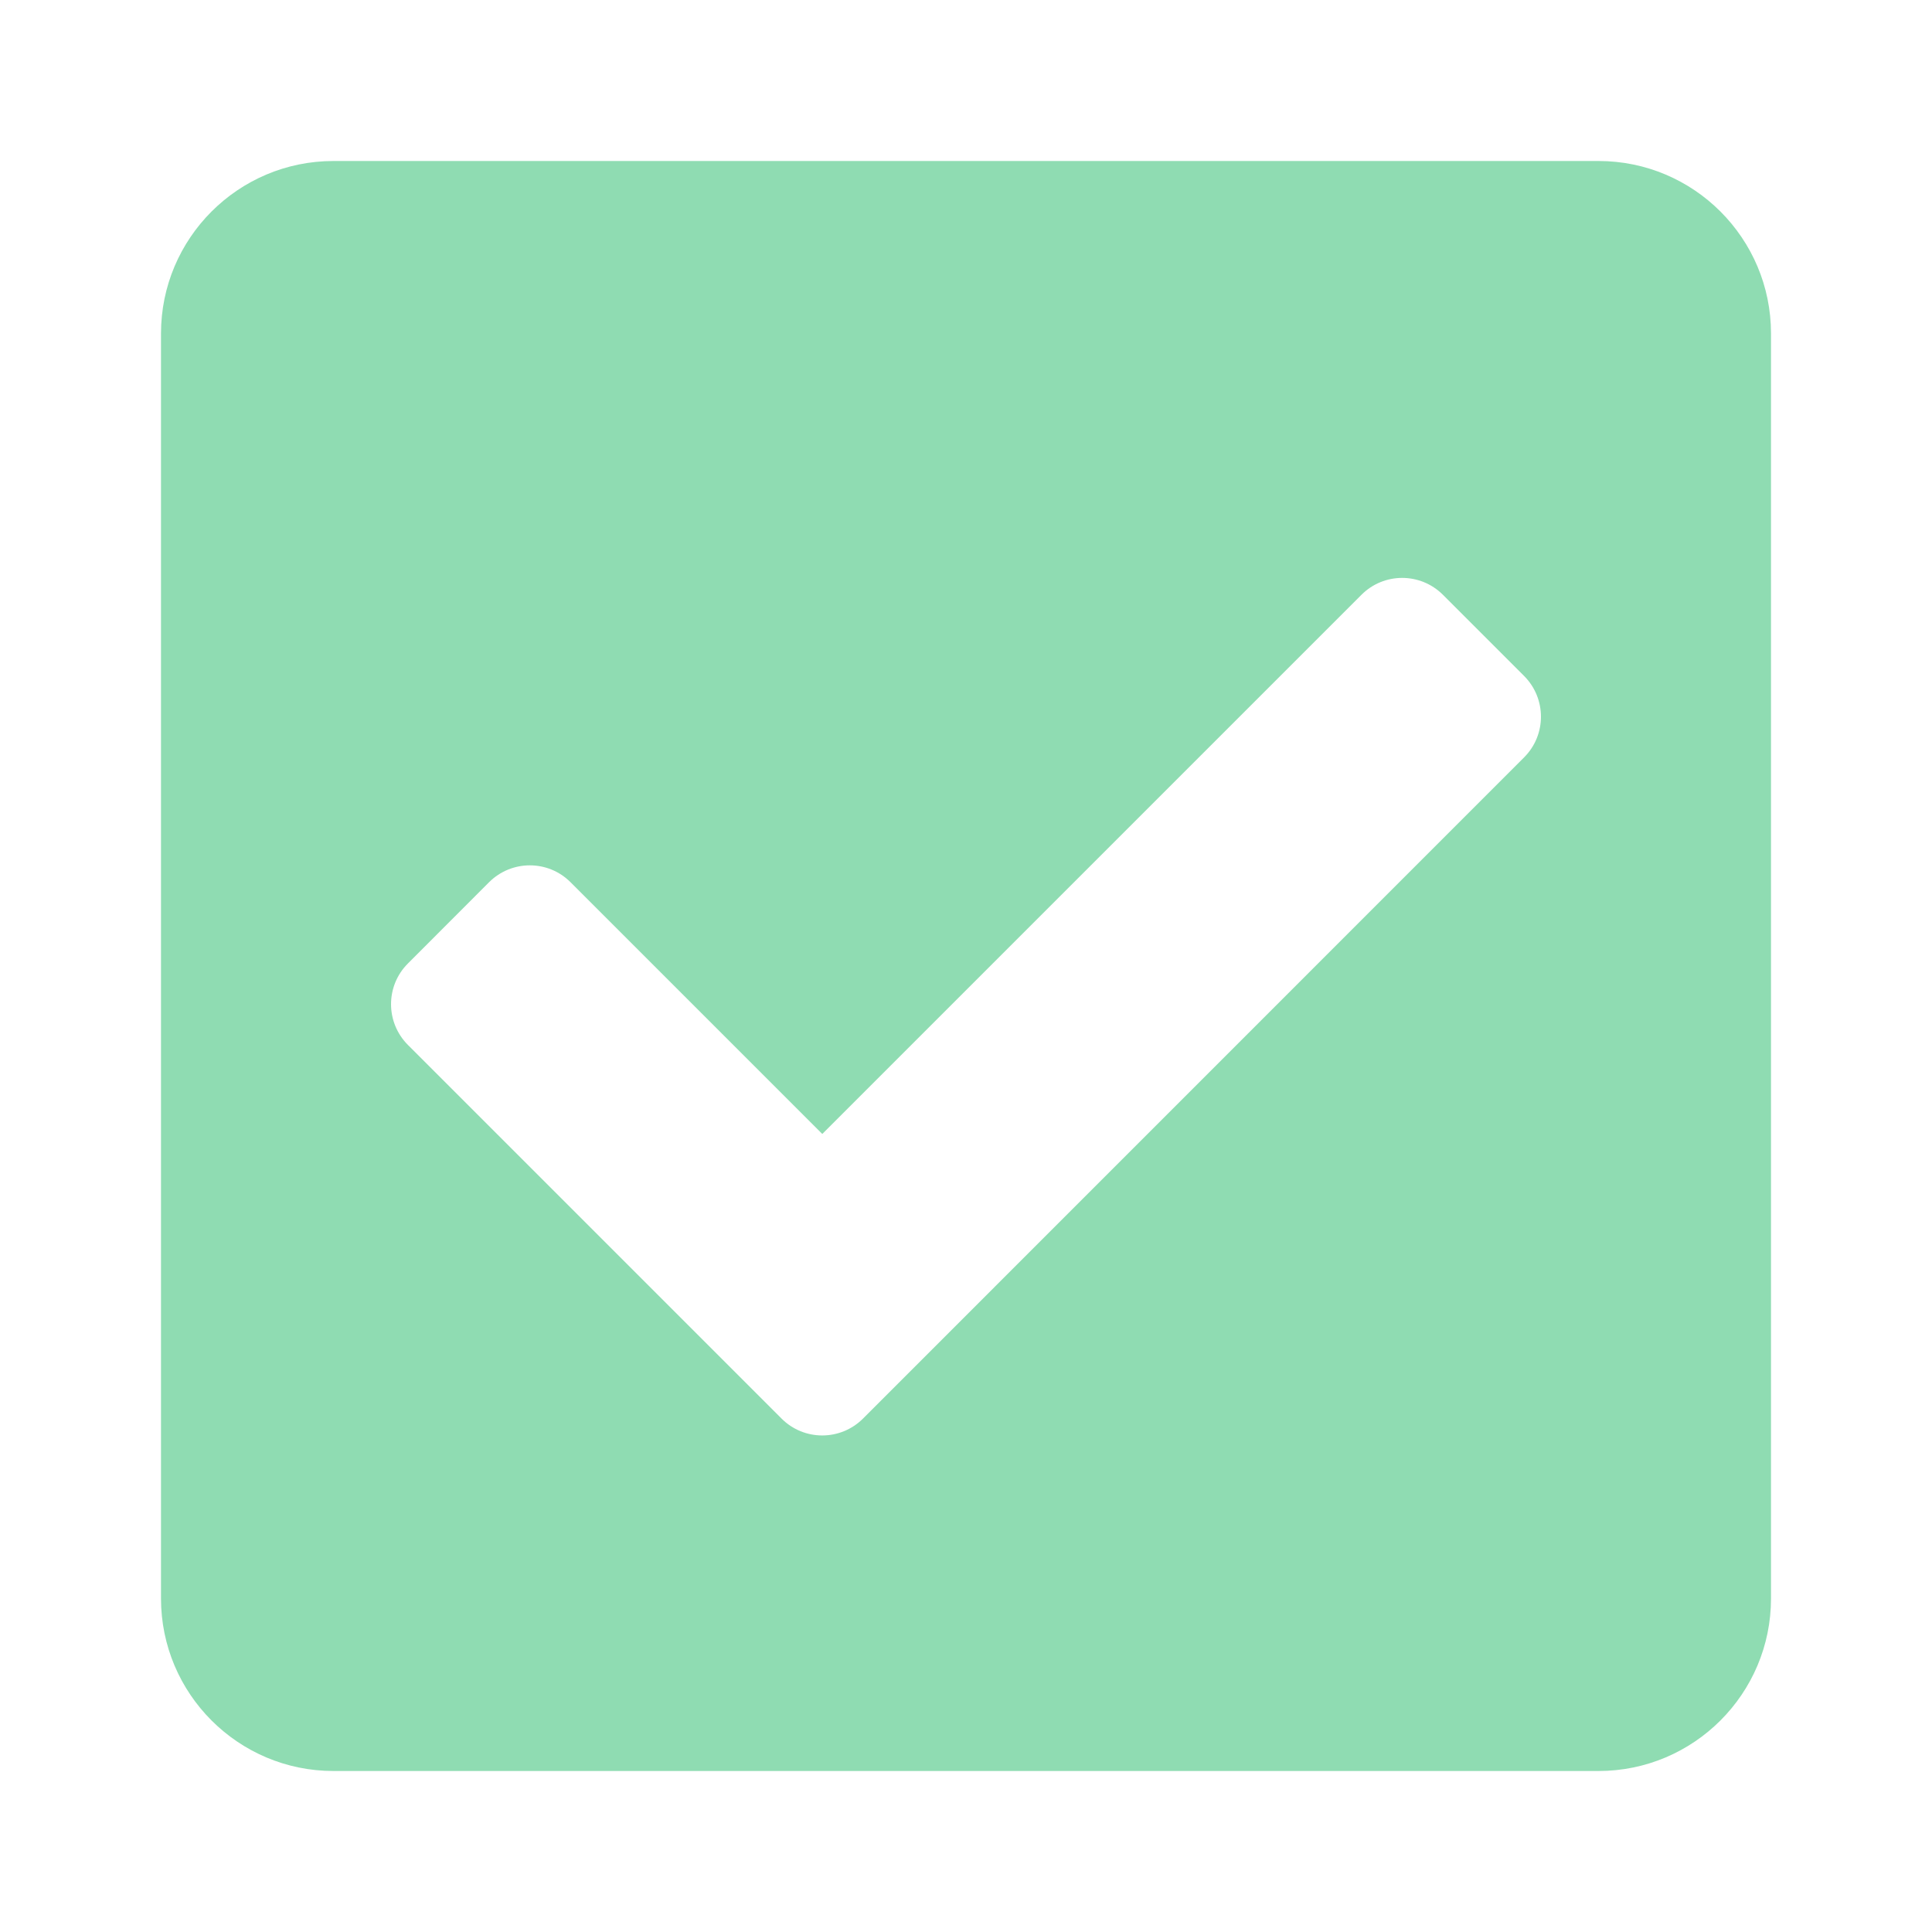 <?xml version="1.0" encoding="UTF-8" standalone="no"?><svg width='18' height='18' viewBox='0 0 18 18' fill='none' xmlns='http://www.w3.org/2000/svg'>
<path d='M14.893 16.5H3.107C2.22 16.5 1.5 15.78 1.5 14.893V3.107C1.5 2.22 2.22 1.5 3.107 1.5H14.893C15.78 1.5 16.5 2.22 16.5 3.107V14.893C16.5 15.78 15.78 16.5 14.893 16.5ZM8.04 13.217L14.2 7.056C14.409 6.847 14.409 6.508 14.2 6.298L13.443 5.541C13.233 5.332 12.894 5.332 12.685 5.541L7.661 10.565L5.315 8.219C5.106 8.01 4.767 8.01 4.557 8.219L3.8 8.977C3.591 9.186 3.591 9.525 3.8 9.735L7.282 13.217C7.491 13.426 7.83 13.426 8.04 13.217Z' fill='#8FDCB2'/>
</svg>
